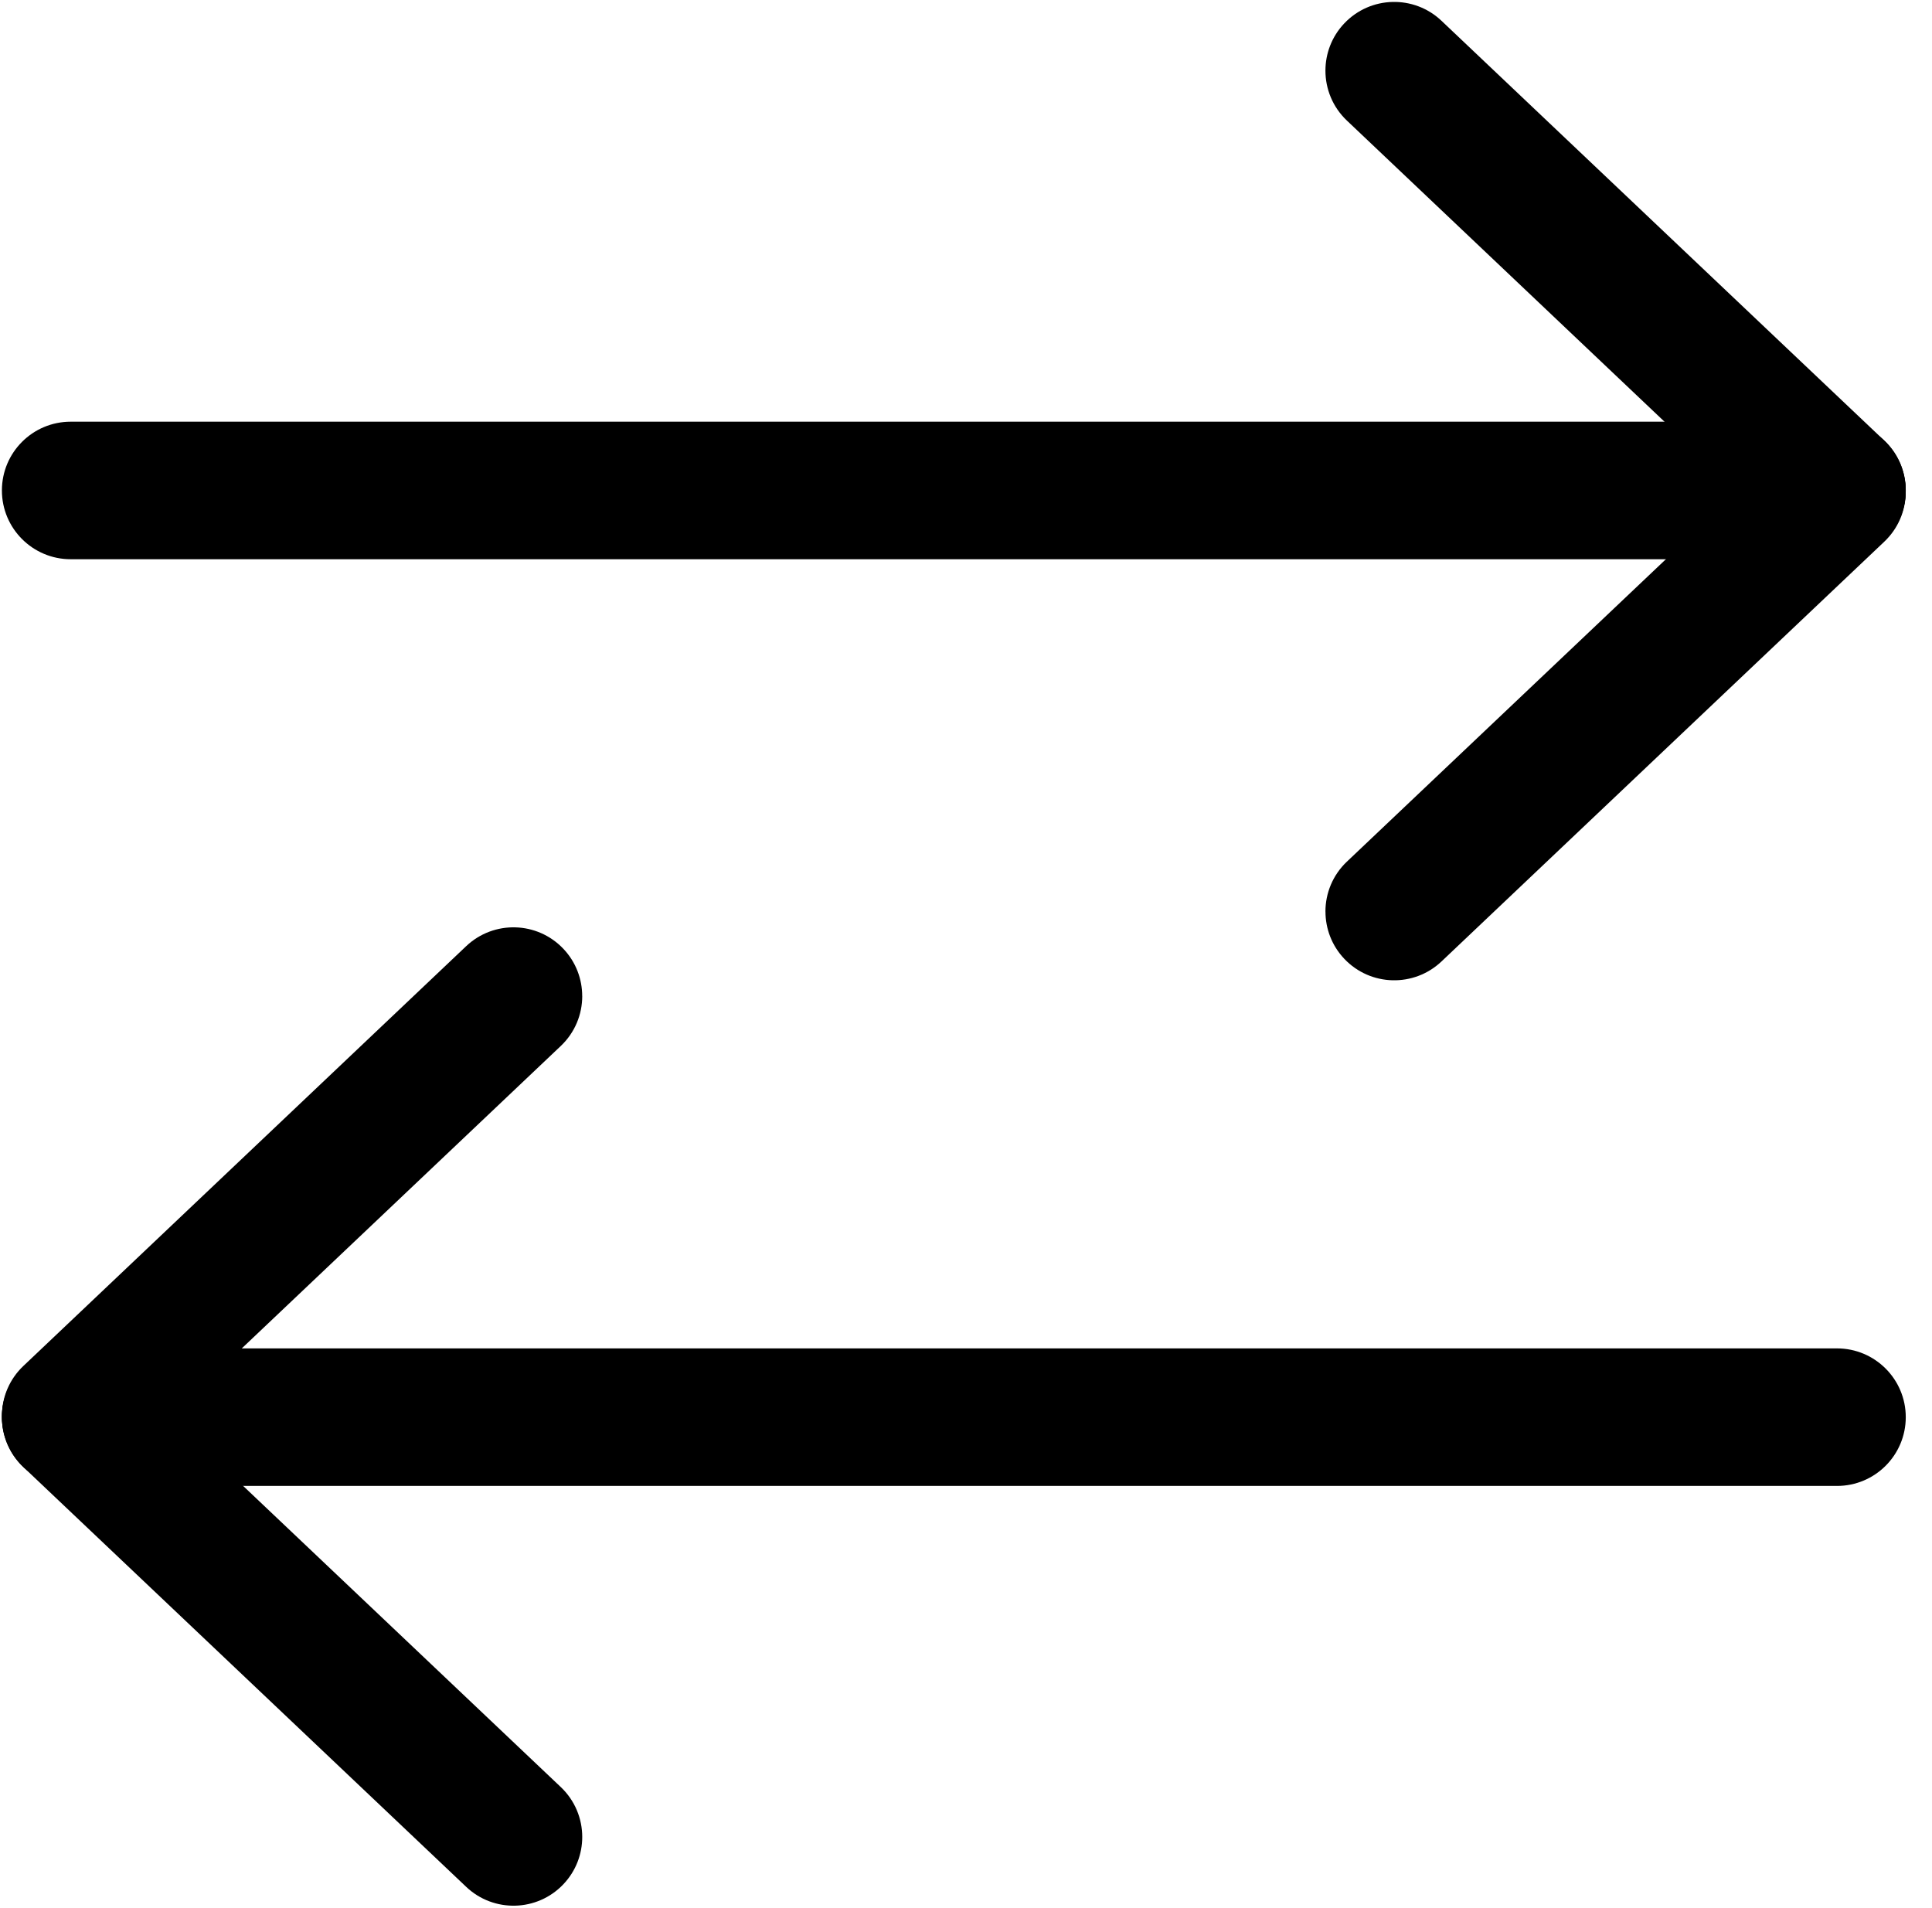 <?xml version="1.0" encoding="UTF-8"?><svg id="icons" xmlns="http://www.w3.org/2000/svg" viewBox="0 0 507.39 501"><g id="arrow2-up"><path d="M.5,128.81c0-9.98,8.09-18.06,18.06-18.06H482.44c9.98,0,18.06,8.09,18.06,18.06s-8.09,18.06-18.06,18.06H18.56c-9.97,0-18.06-8.09-18.06-18.06Z"/><path d="M348.09,18.56c0-4.46,1.64-8.93,4.95-12.42,6.86-7.24,18.3-7.54,25.53-.68l116.28,110.24c7.24,6.86,7.54,18.29,.68,25.53-6.86,7.24-18.3,7.54-25.53,.68L353.73,31.67c-3.75-3.55-5.64-8.33-5.64-13.11Z"/><path d="M348.09,239.4c0-4.78,1.89-9.56,5.64-13.11l116.28-110.24c7.24-6.86,18.67-6.56,25.53,.68,6.86,7.24,6.56,18.67-.68,25.53l-116.28,110.24c-7.24,6.86-18.67,6.56-25.53-.68-3.31-3.49-4.95-7.96-4.95-12.42Z"/></g><g id="arrow2-up-2"><path d="M500.5,372.19c0,9.98-8.09,18.06-18.06,18.06H18.56c-9.98,0-18.06-8.09-18.06-18.06s8.09-18.06,18.06-18.06H482.44c9.97,0,18.06,8.09,18.06,18.06Z"/><path d="M152.91,482.44c0,4.46-1.64,8.93-4.95,12.42-6.86,7.24-18.3,7.54-25.53,.68L6.14,385.3c-7.24-6.86-7.54-18.29-.68-25.53,6.86-7.24,18.3-7.54,25.53-.68l116.28,110.24c3.75,3.55,5.64,8.33,5.64,13.11Z"/><path d="M152.91,261.6c0,4.78-1.89,9.56-5.64,13.11L30.99,384.95c-7.24,6.86-18.67,6.56-25.53-.68-6.86-7.24-6.56-18.67,.68-25.53l116.28-110.24c7.24-6.86,18.67-6.56,25.53,.68,3.31,3.49,4.95,7.96,4.95,12.42Z"/></g></svg>